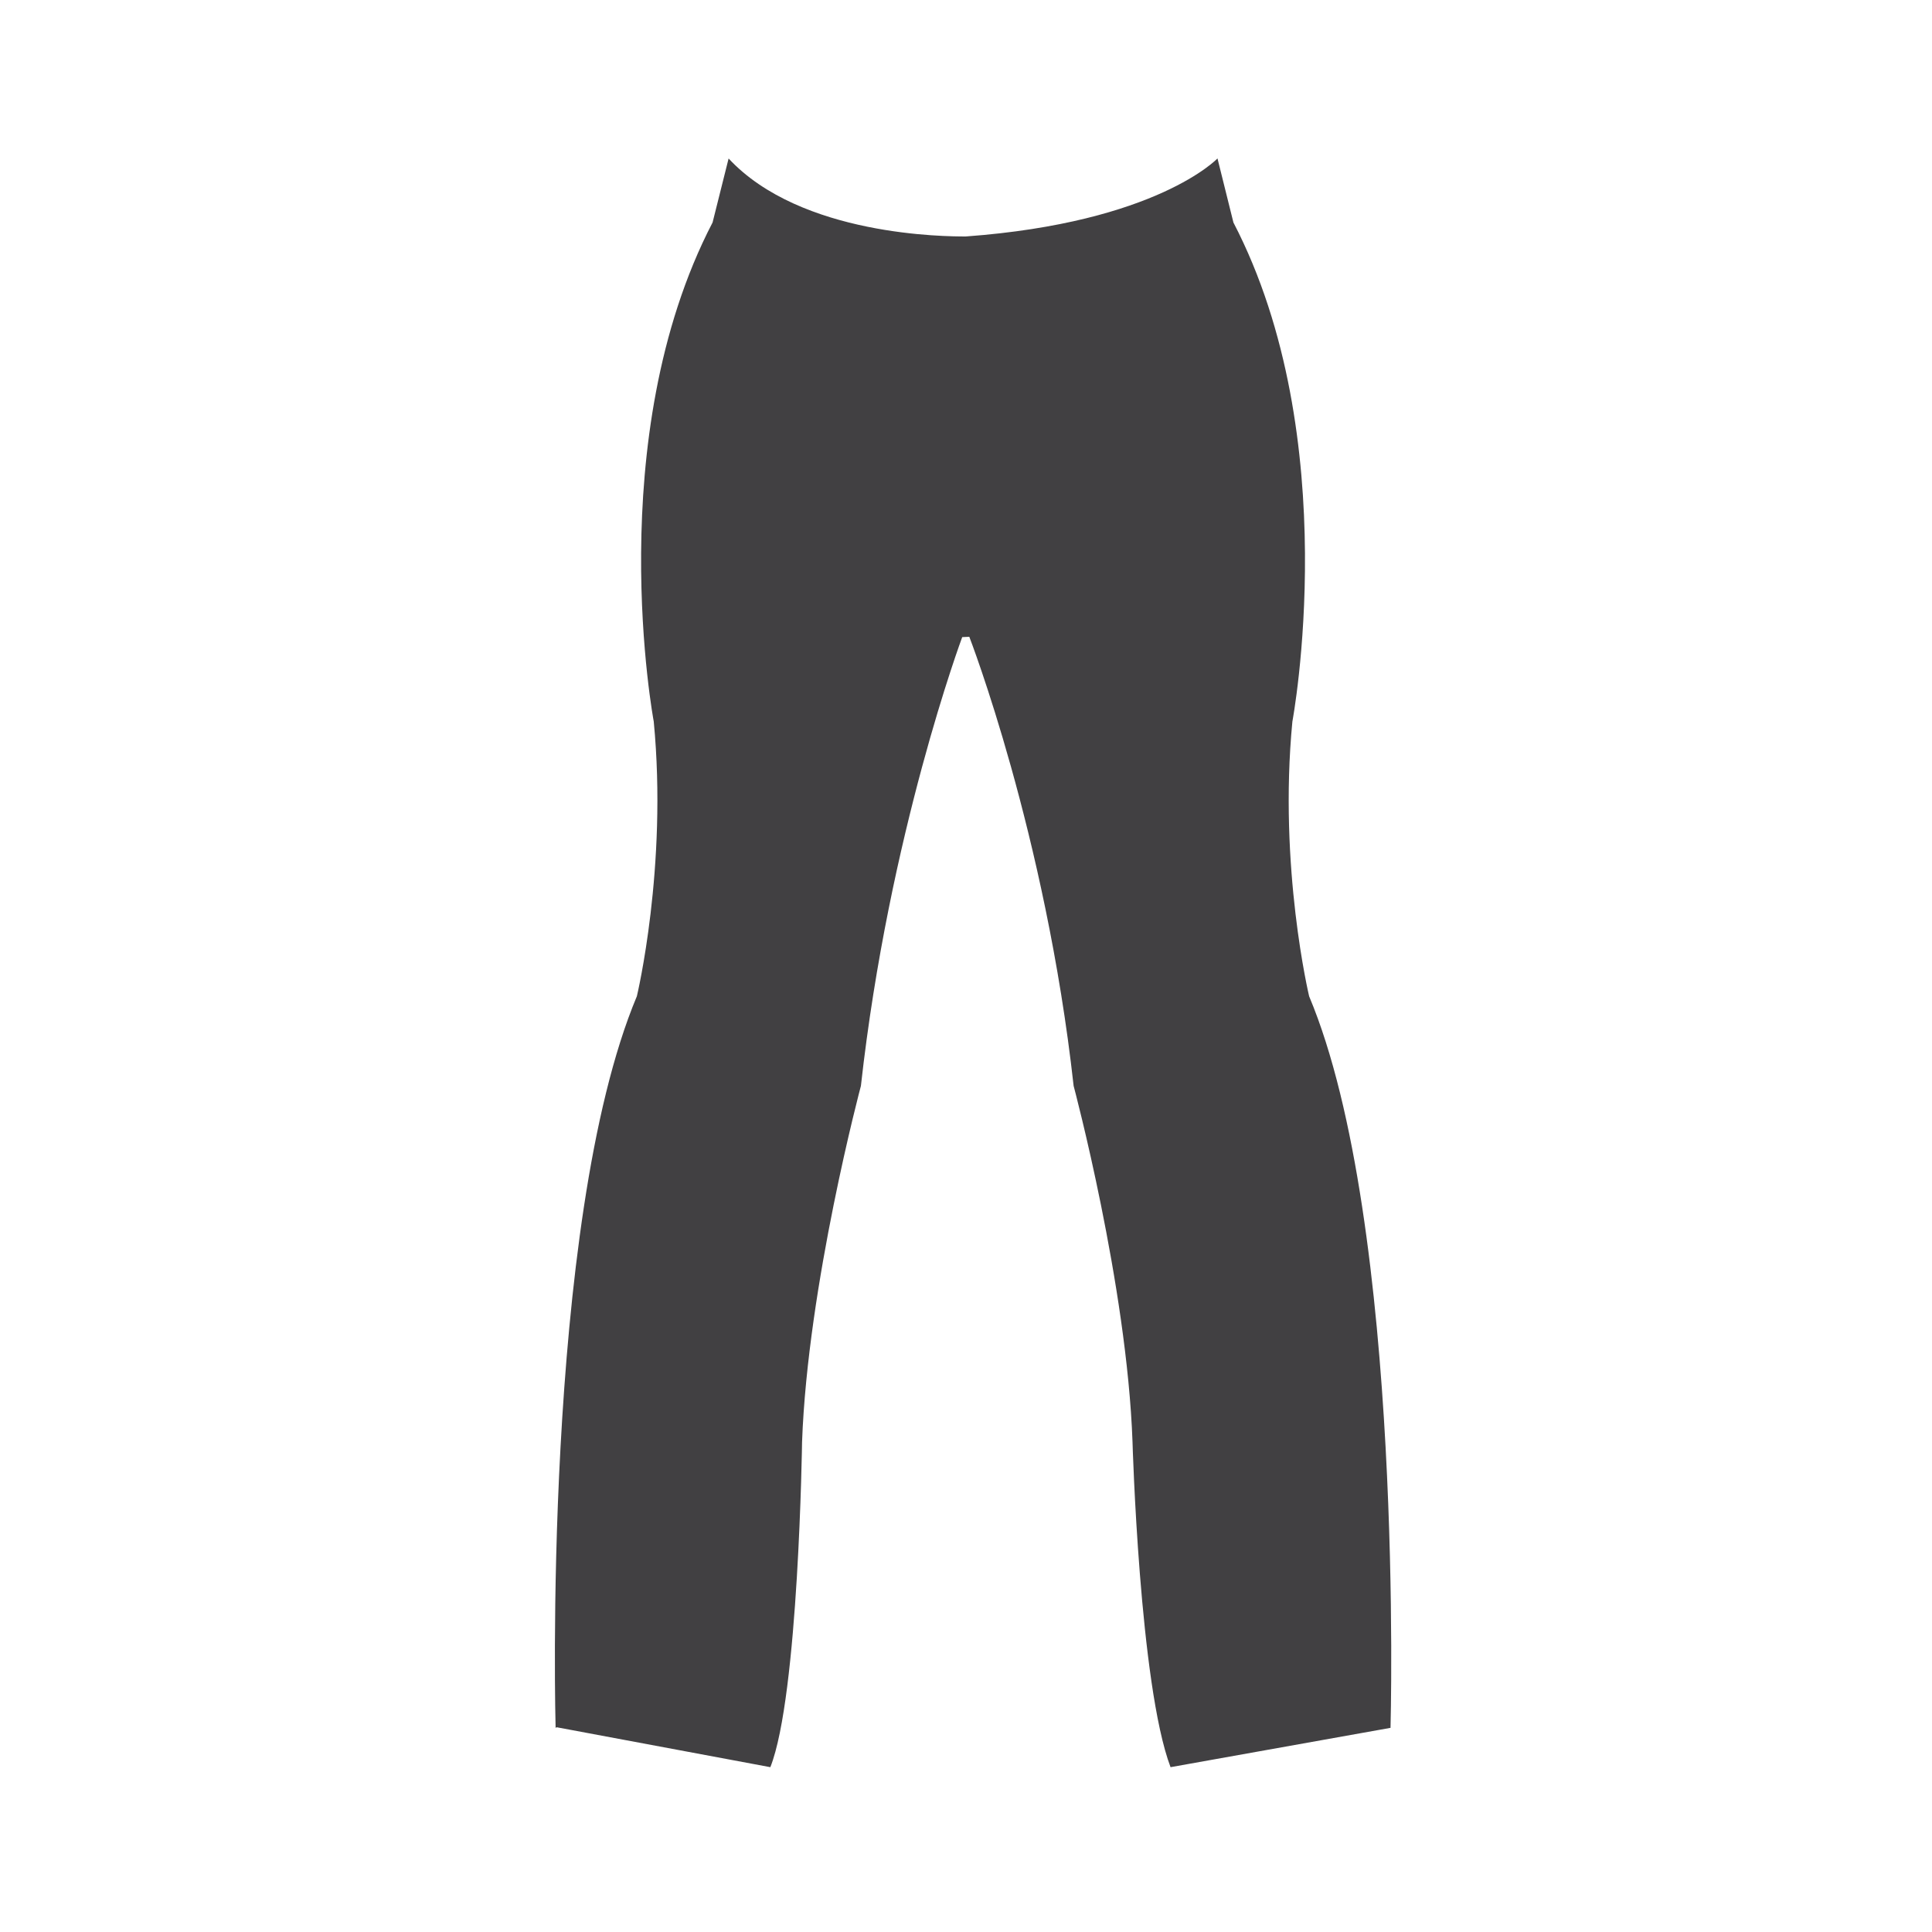 <?xml version="1.0" encoding="utf-8"?>
<!-- Generator: Adobe Illustrator 16.0.0, SVG Export Plug-In . SVG Version: 6.00 Build 0)  -->
<!DOCTYPE svg PUBLIC "-//W3C//DTD SVG 1.1//EN" "http://www.w3.org/Graphics/SVG/1.1/DTD/svg11.dtd">
<svg version="1.1" id="Layer_1" xmlns="http://www.w3.org/2000/svg" xmlns:xlink="http://www.w3.org/1999/xlink" x="0px" y="0px"
	 width="48px" height="48px" viewBox="0 0 48 48" enable-background="new 0 0 48 48" xml:space="preserve">
<g>
	<polygon fill="#414042" points="18.098,3.936 18.102,3.938 18.102,3.936 	"/>
	<path fill="#414042" d="M32.525,24.752c0,0-0.766-3.205-0.416-6.826c0,0,1.322-7.035-1.465-12.398l-0.396-1.592
		c0,0-1.502,1.592-6.254,1.939c-0.471,0-4.091-0.002-5.892-1.937l-0.398,1.589c-2.786,5.363-1.462,12.398-1.462,12.398
		c0.349,3.621-0.419,6.826-0.419,6.826c-2.367,5.643-2.019,18.178-2.019,18.178l0.026-0.016l5.309,0.992
		c0.703-1.773,0.788-8.08,0.788-8.08c0.14-3.9,1.462-8.846,1.462-8.846c0.697-6.27,2.517-11.15,2.517-11.15l0.176-0.008
		c0,0,1.897,4.889,2.592,11.158c0,0,1.324,4.945,1.463,8.846c0,0,0.172,6.043,0.945,8.08l5.465-0.977
		C34.547,42.93,34.895,30.395,32.525,24.752z"/>
</g>
</svg>
